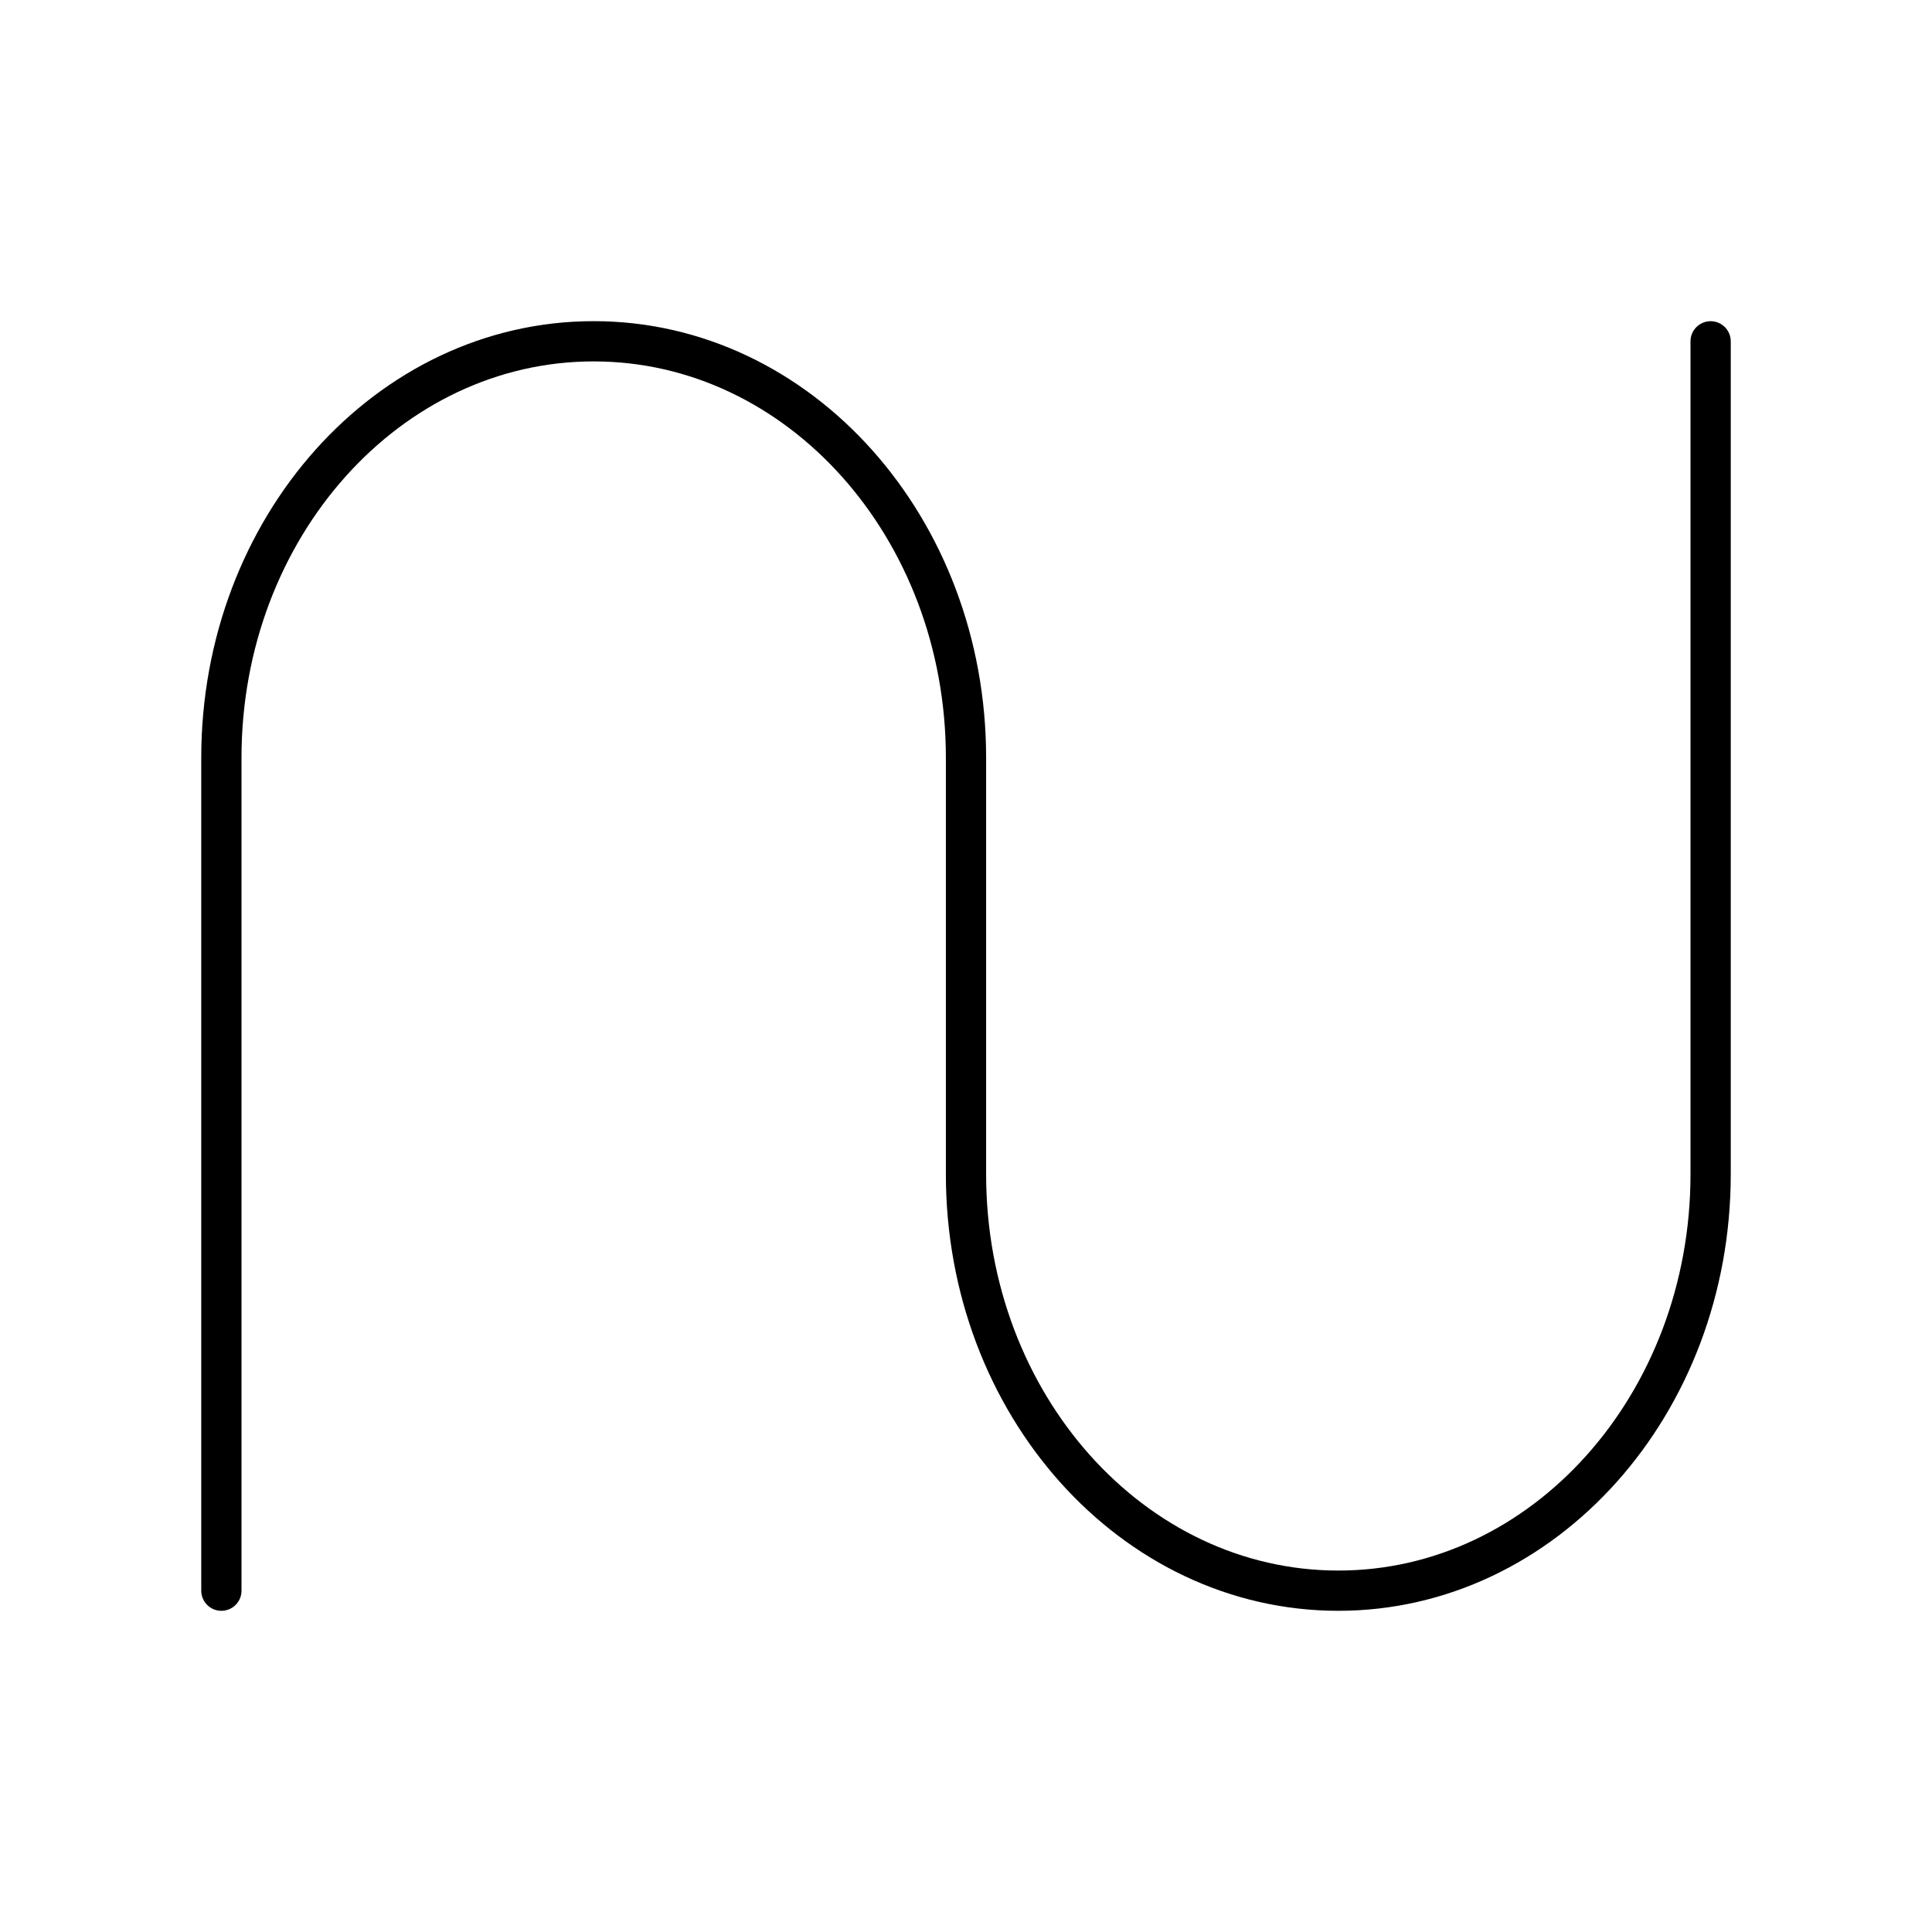<svg xmlns="http://www.w3.org/2000/svg" width="3em" height="3em" viewBox="0 0 48 48"><path fill="none" stroke="currentColor" stroke-linecap="round" stroke-linejoin="round" d="M42.5 8.48v20.694c0 5.714-4.141 10.346-9.25 10.346S24 34.889 24 29.173V18.827c0-5.715-4.141-10.348-9.25-10.348S5.5 13.112 5.5 18.826V39.52"/></svg>